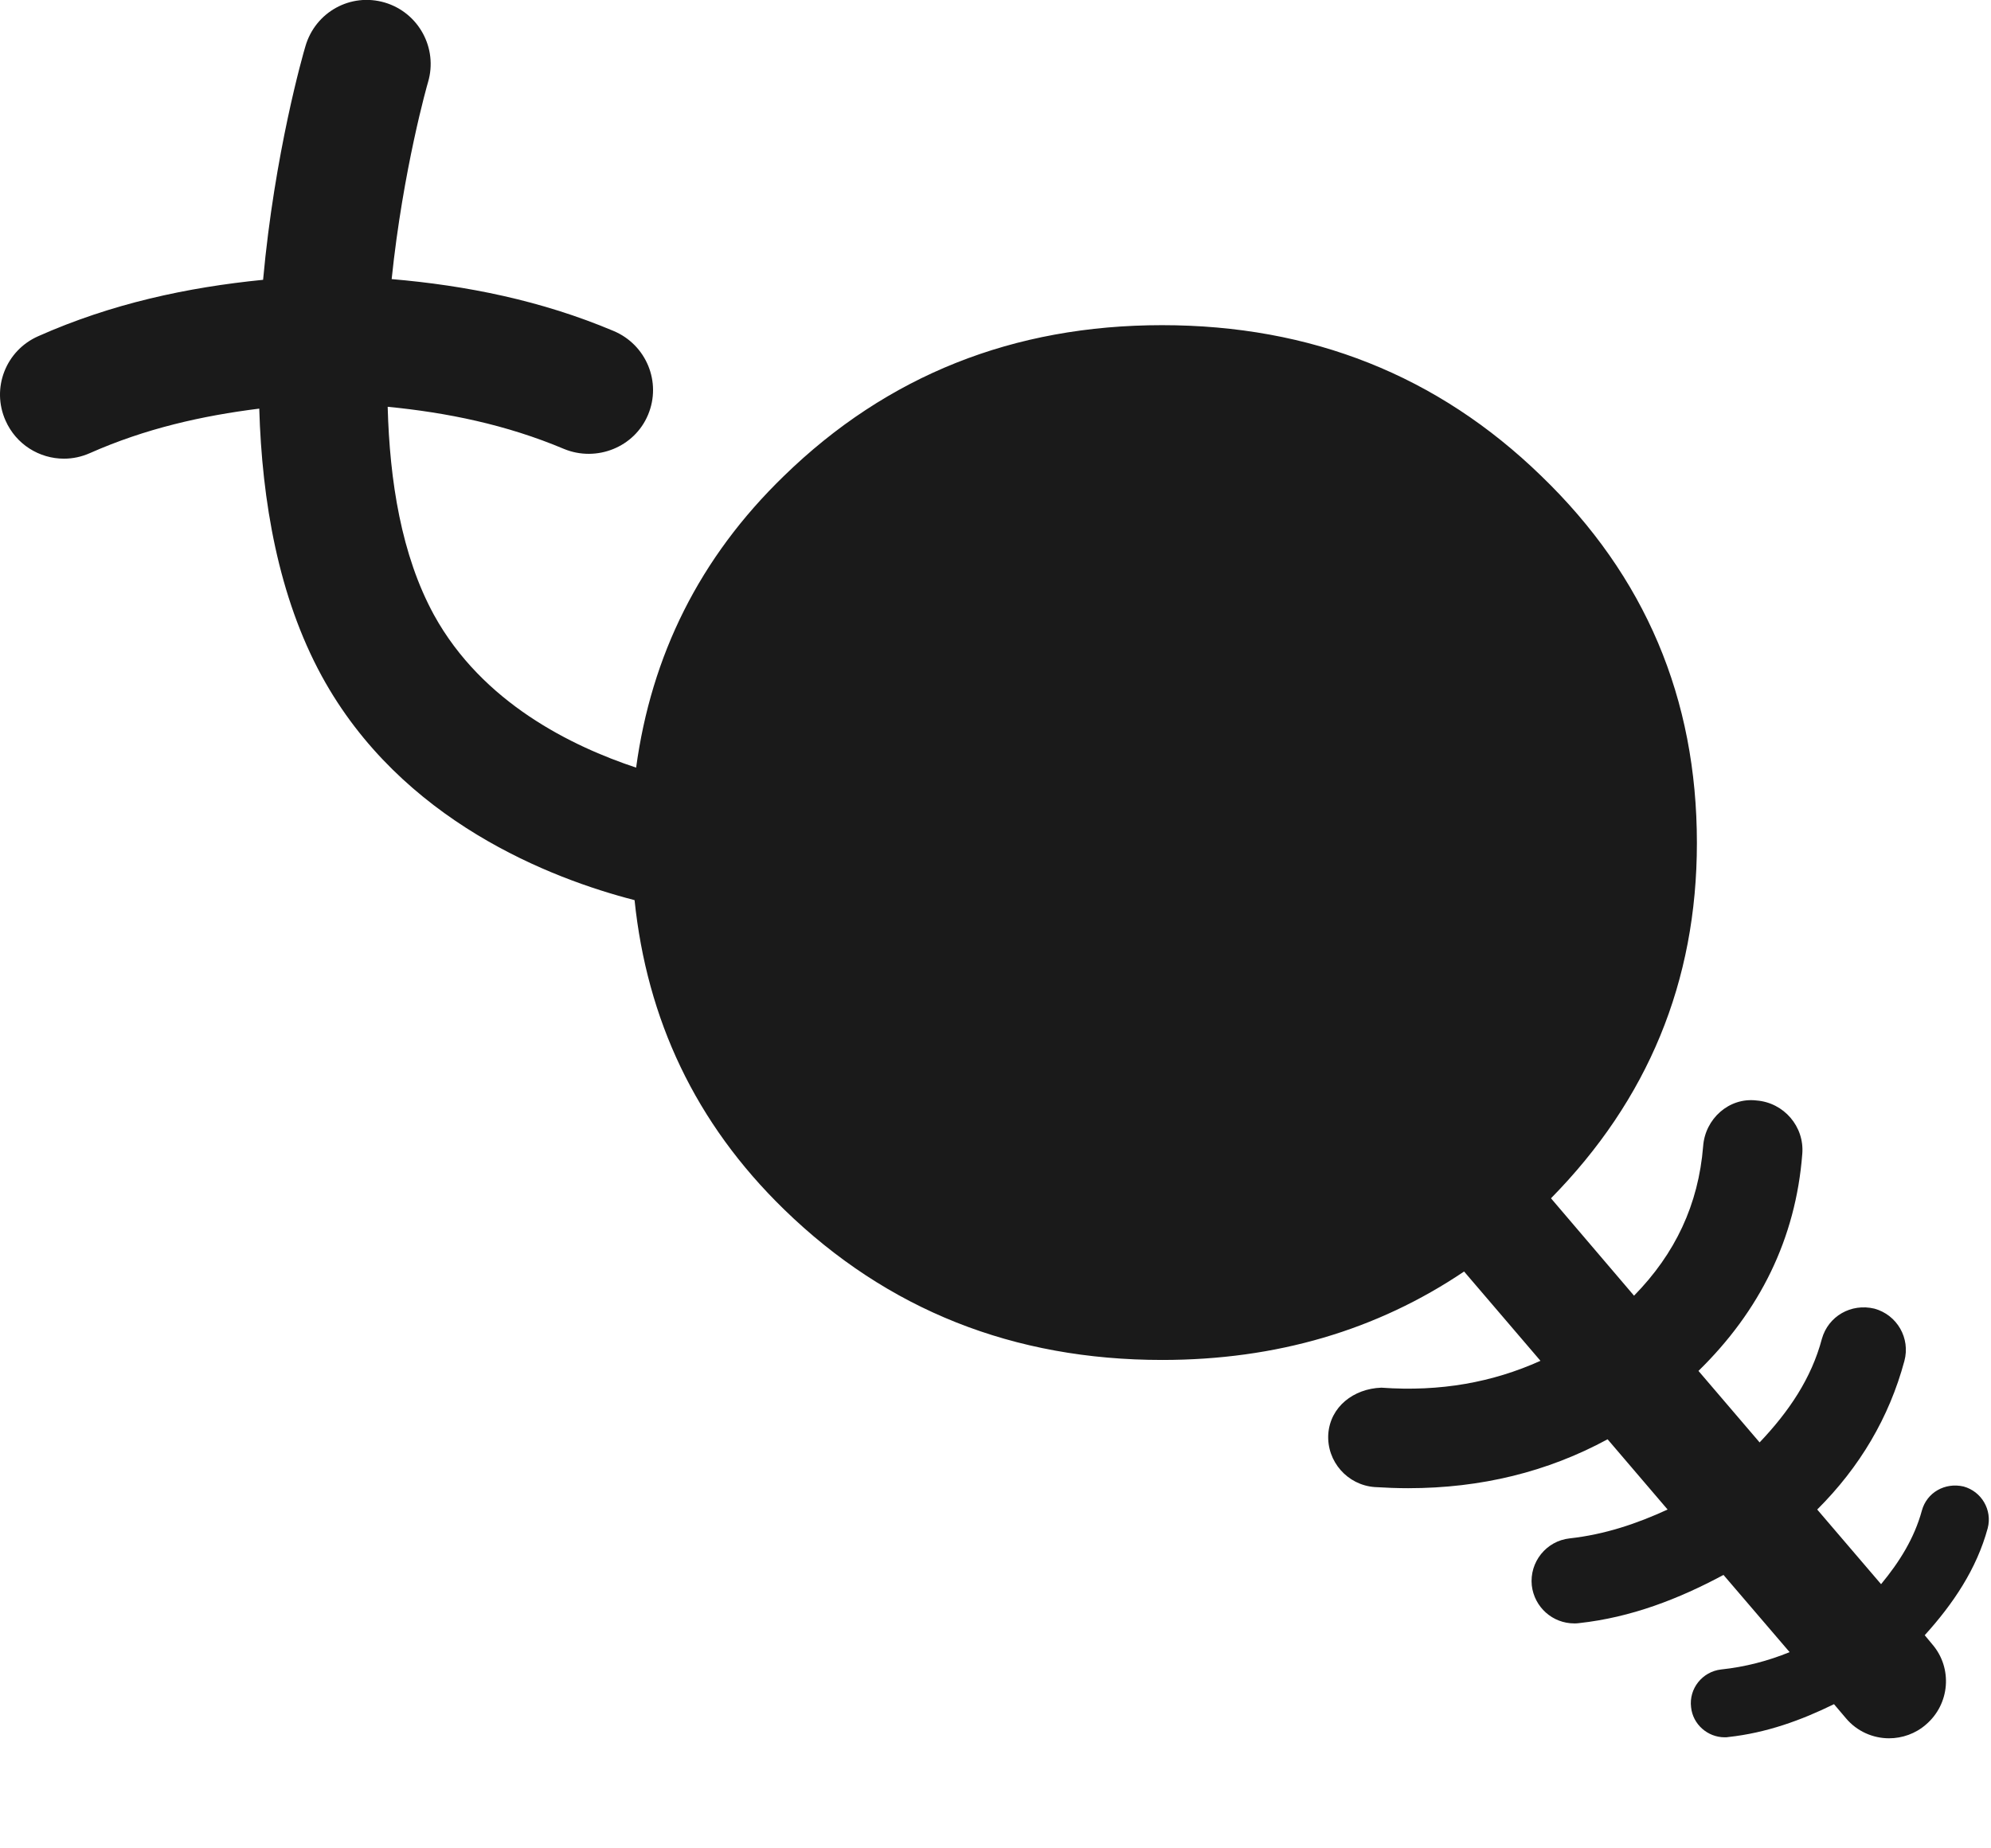<?xml version="1.0" encoding="utf-8"?>
<!-- Generator: Adobe Illustrator 15.1.0, SVG Export Plug-In . SVG Version: 6.00 Build 0)  -->
<!DOCTYPE svg PUBLIC "-//W3C//DTD SVG 1.1//EN" "http://www.w3.org/Graphics/SVG/1.1/DTD/svg11.dtd">
<svg version="1.1" id="Layer_1" xmlns="http://www.w3.org/2000/svg" xmlns:xlink="http://www.w3.org/1999/xlink" x="0px" y="0px"
	 width="14px" height="13px" viewBox="0 0 14 13" enable-background="new 0 0 14 13" xml:space="preserve">
<path fill="#1A1A1A" d="M13.534,11.501c0.201-0.222,0.365-0.466,0.443-0.753c0.033-0.128-0.043-0.258-0.17-0.293
	c-0.131-0.03-0.258,0.042-0.293,0.169c-0.053,0.195-0.158,0.362-0.287,0.518l-0.449-0.525c0.299-0.298,0.506-0.647,0.613-1.045
	c0.043-0.16-0.051-0.324-0.211-0.368c-0.164-0.039-0.324,0.053-0.369,0.212c-0.074,0.28-0.234,0.514-0.438,0.729l-0.43-0.503
	c0.43-0.42,0.684-0.929,0.73-1.526c0.016-0.192-0.129-0.361-0.322-0.376c-0.193-0.023-0.361,0.129-0.375,0.321
	c-0.033,0.412-0.197,0.757-0.486,1.052l-0.584-0.685c0.68-0.692,1.026-1.522,1.026-2.499c0-1.018-0.364-1.877-1.095-2.582
	c-0.727-0.706-1.617-1.06-2.666-1.06c-1.045,0-1.933,0.354-2.658,1.06c-0.596,0.577-0.933,1.265-1.04,2.052
	C4.025,5.25,3.393,4.946,3.051,4.324c-0.229-0.42-0.311-0.942-0.325-1.463c0.417,0.041,0.833,0.125,1.241,0.297
	c0.227,0.093,0.494-0.011,0.59-0.241c0.096-0.229-0.012-0.492-0.242-0.589C3.803,2.112,3.278,2.008,2.754,1.963
	c0.08-0.77,0.252-1.374,0.256-1.386c0.07-0.238-0.066-0.488-0.304-0.559C2.465-0.053,2.218,0.085,2.148,0.324
	C2.131,0.38,1.931,1.077,1.85,1.968C1.317,2.021,0.785,2.135,0.268,2.365c-0.228,0.101-0.33,0.366-0.229,0.593
	C0.113,3.126,0.277,3.226,0.45,3.226c0.062,0,0.123-0.013,0.182-0.039c0.39-0.173,0.79-0.263,1.191-0.313
	c0.019,0.649,0.134,1.321,0.44,1.882c0.558,1.021,1.614,1.424,2.199,1.575c0.087,0.837,0.425,1.566,1.052,2.176
	C6.24,9.213,7.127,9.565,8.172,9.565c0.802,0,1.51-0.209,2.123-0.622l0.537,0.628C10.497,9.722,10.129,9.79,9.713,9.76
	C9.518,9.767,9.354,9.894,9.34,10.086c-0.012,0.193,0.135,0.359,0.326,0.373c0.08,0.005,0.158,0.008,0.236,0.008
	c0.512,0,0.98-0.115,1.402-0.344l0.422,0.494c-0.217,0.1-0.443,0.176-0.689,0.203c-0.164,0.018-0.283,0.166-0.266,0.331
	c0.018,0.153,0.146,0.267,0.299,0.267c0.01,0,0.021,0,0.033-0.002c0.367-0.04,0.701-0.17,1.016-0.339l0.465,0.543
	c-0.152,0.062-0.312,0.104-0.482,0.122c-0.131,0.015-0.227,0.134-0.211,0.265c0.012,0.121,0.117,0.212,0.236,0.212
	c0.01,0,0.018,0,0.027-0.002c0.266-0.029,0.51-0.117,0.742-0.231l0.084,0.099c0.078,0.093,0.191,0.141,0.303,0.141
	c0.092,0,0.186-0.032,0.26-0.097c0.168-0.144,0.188-0.396,0.045-0.563L13.534,11.501z"/>
</svg>
